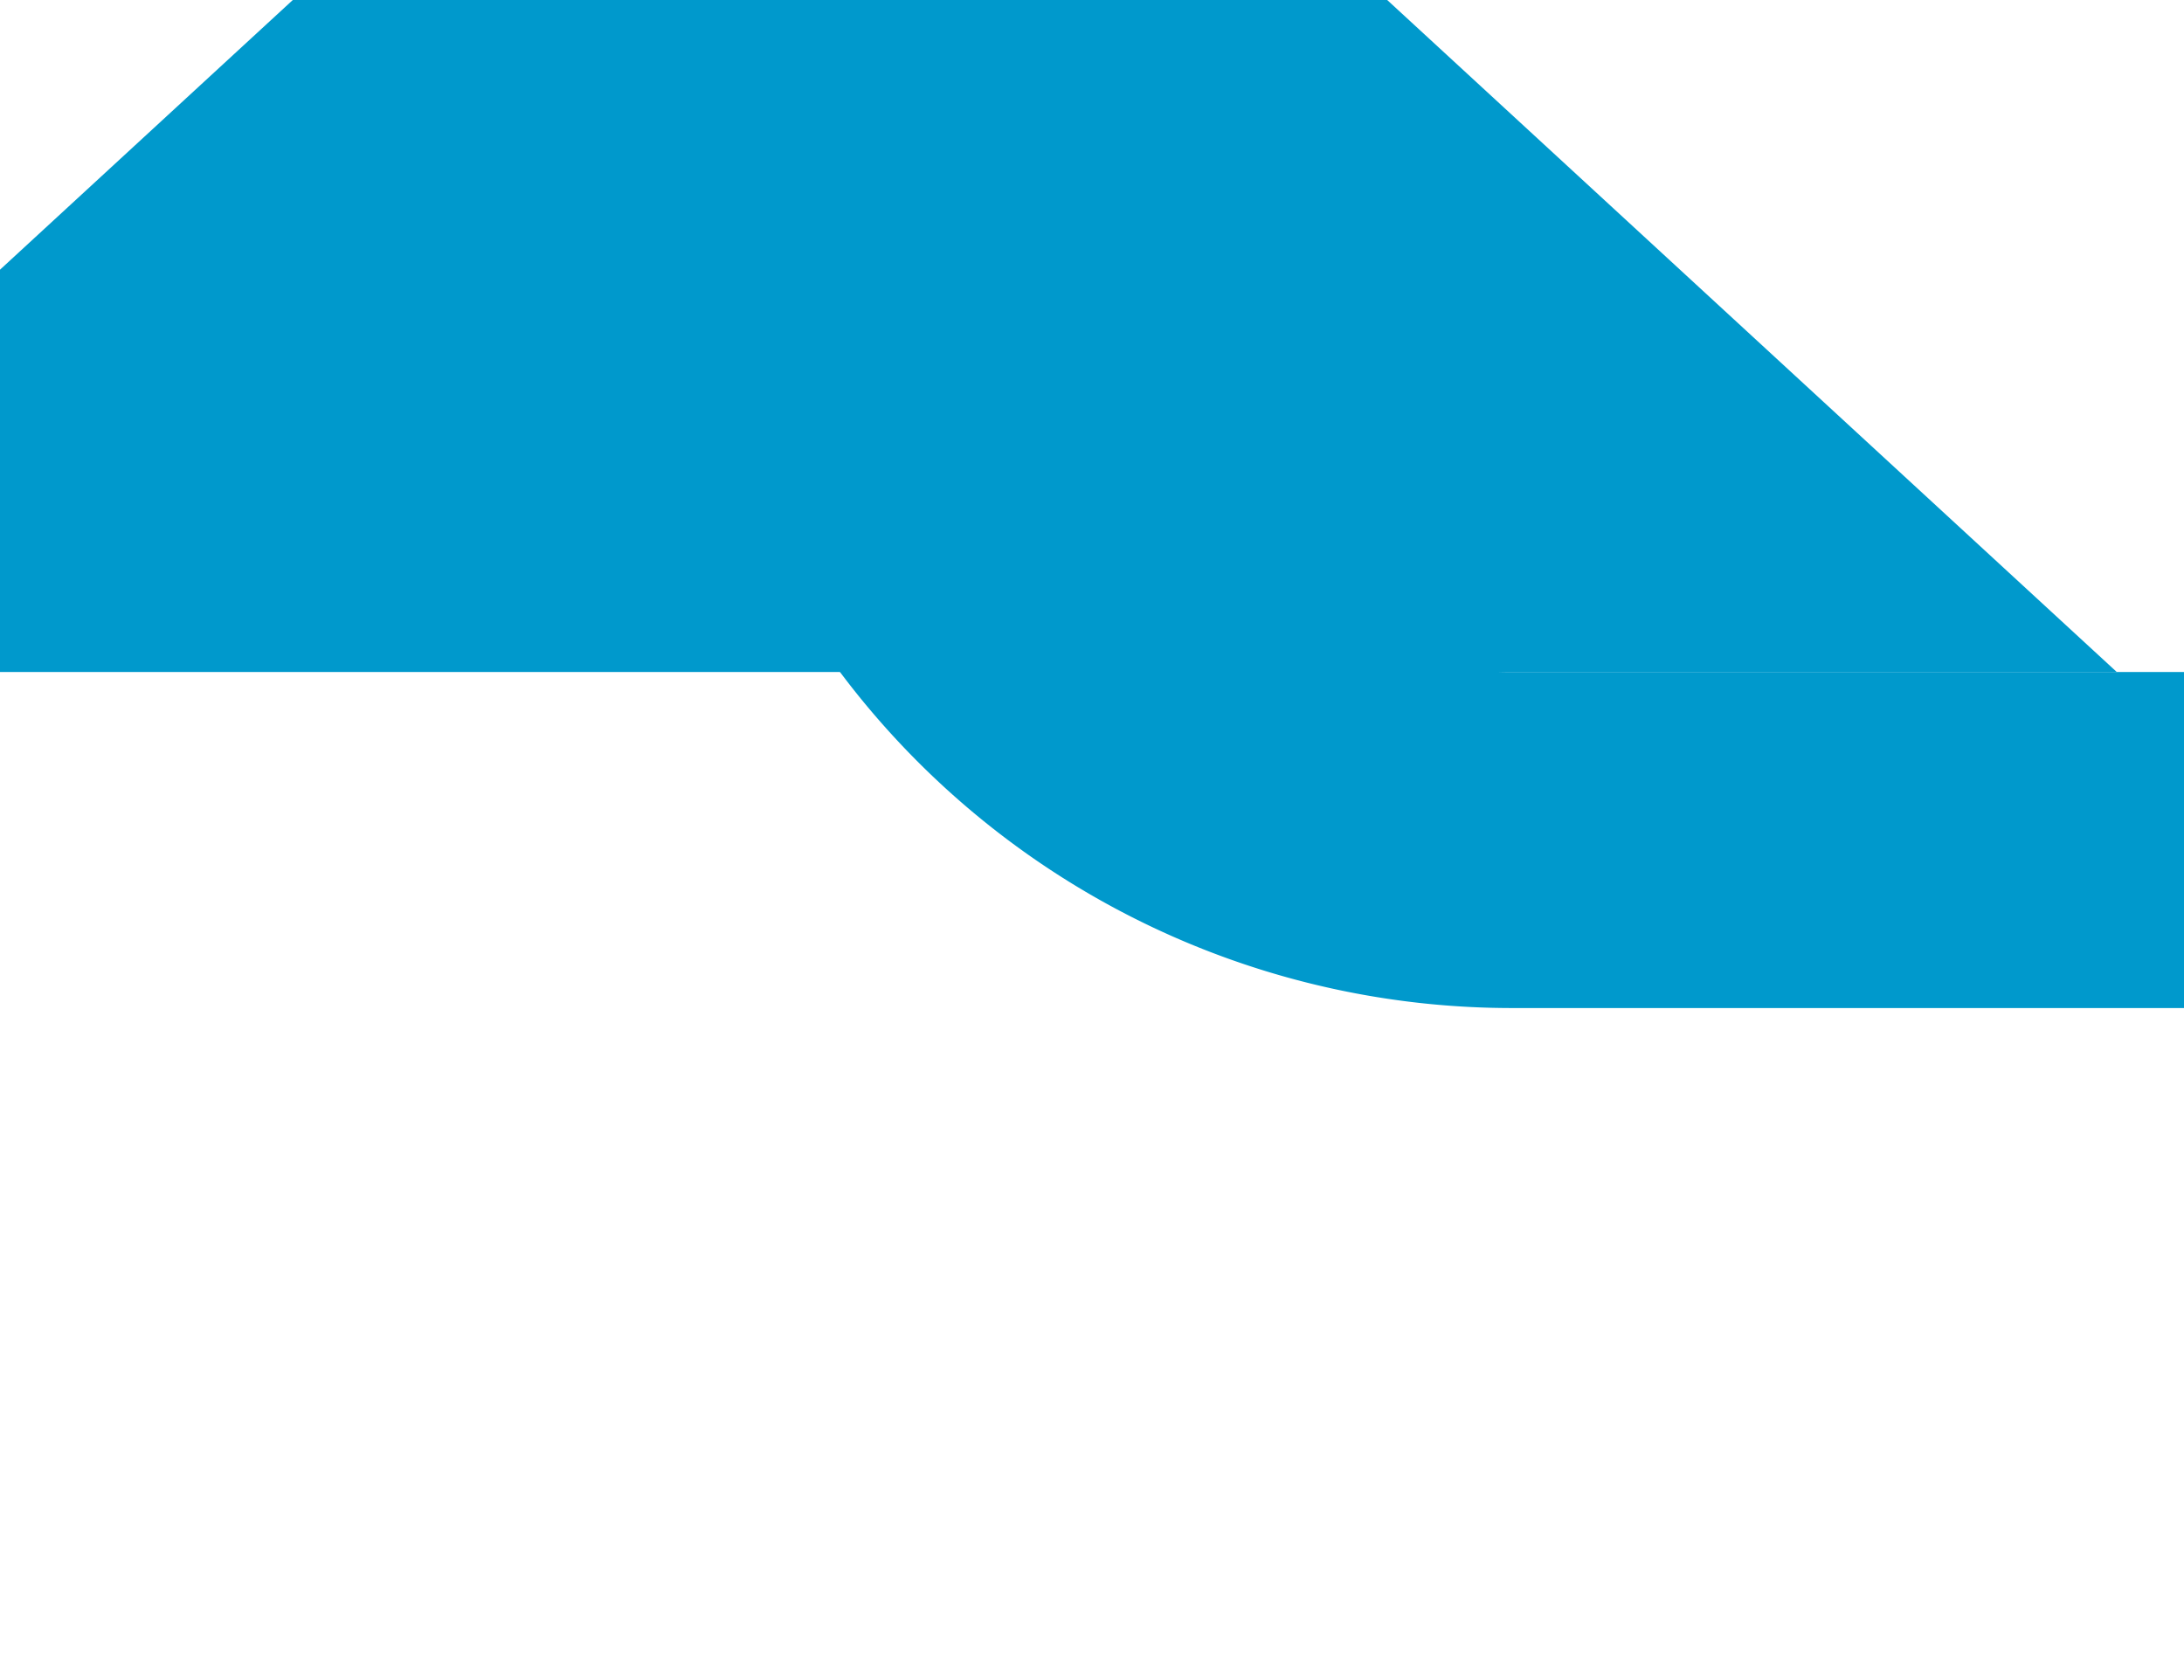 ﻿<?xml version="1.0" encoding="utf-8"?>
<svg version="1.1" xmlns:xlink="http://www.w3.org/1999/xlink" width="13px" height="10px" preserveAspectRatio="xMinYMid meet" viewBox="401 598  13 8" xmlns="http://www.w3.org/2000/svg">
  <path d="M 414 602  L 410 602  A 4 4 0 0 1 406 598 " stroke-width="2" stroke="#0099cc" fill="none" />
  <path d="M 413.6 601  L 406 594  L 398.4 601  L 413.6 601  Z " fill-rule="nonzero" fill="#0099cc" stroke="none" />
</svg>